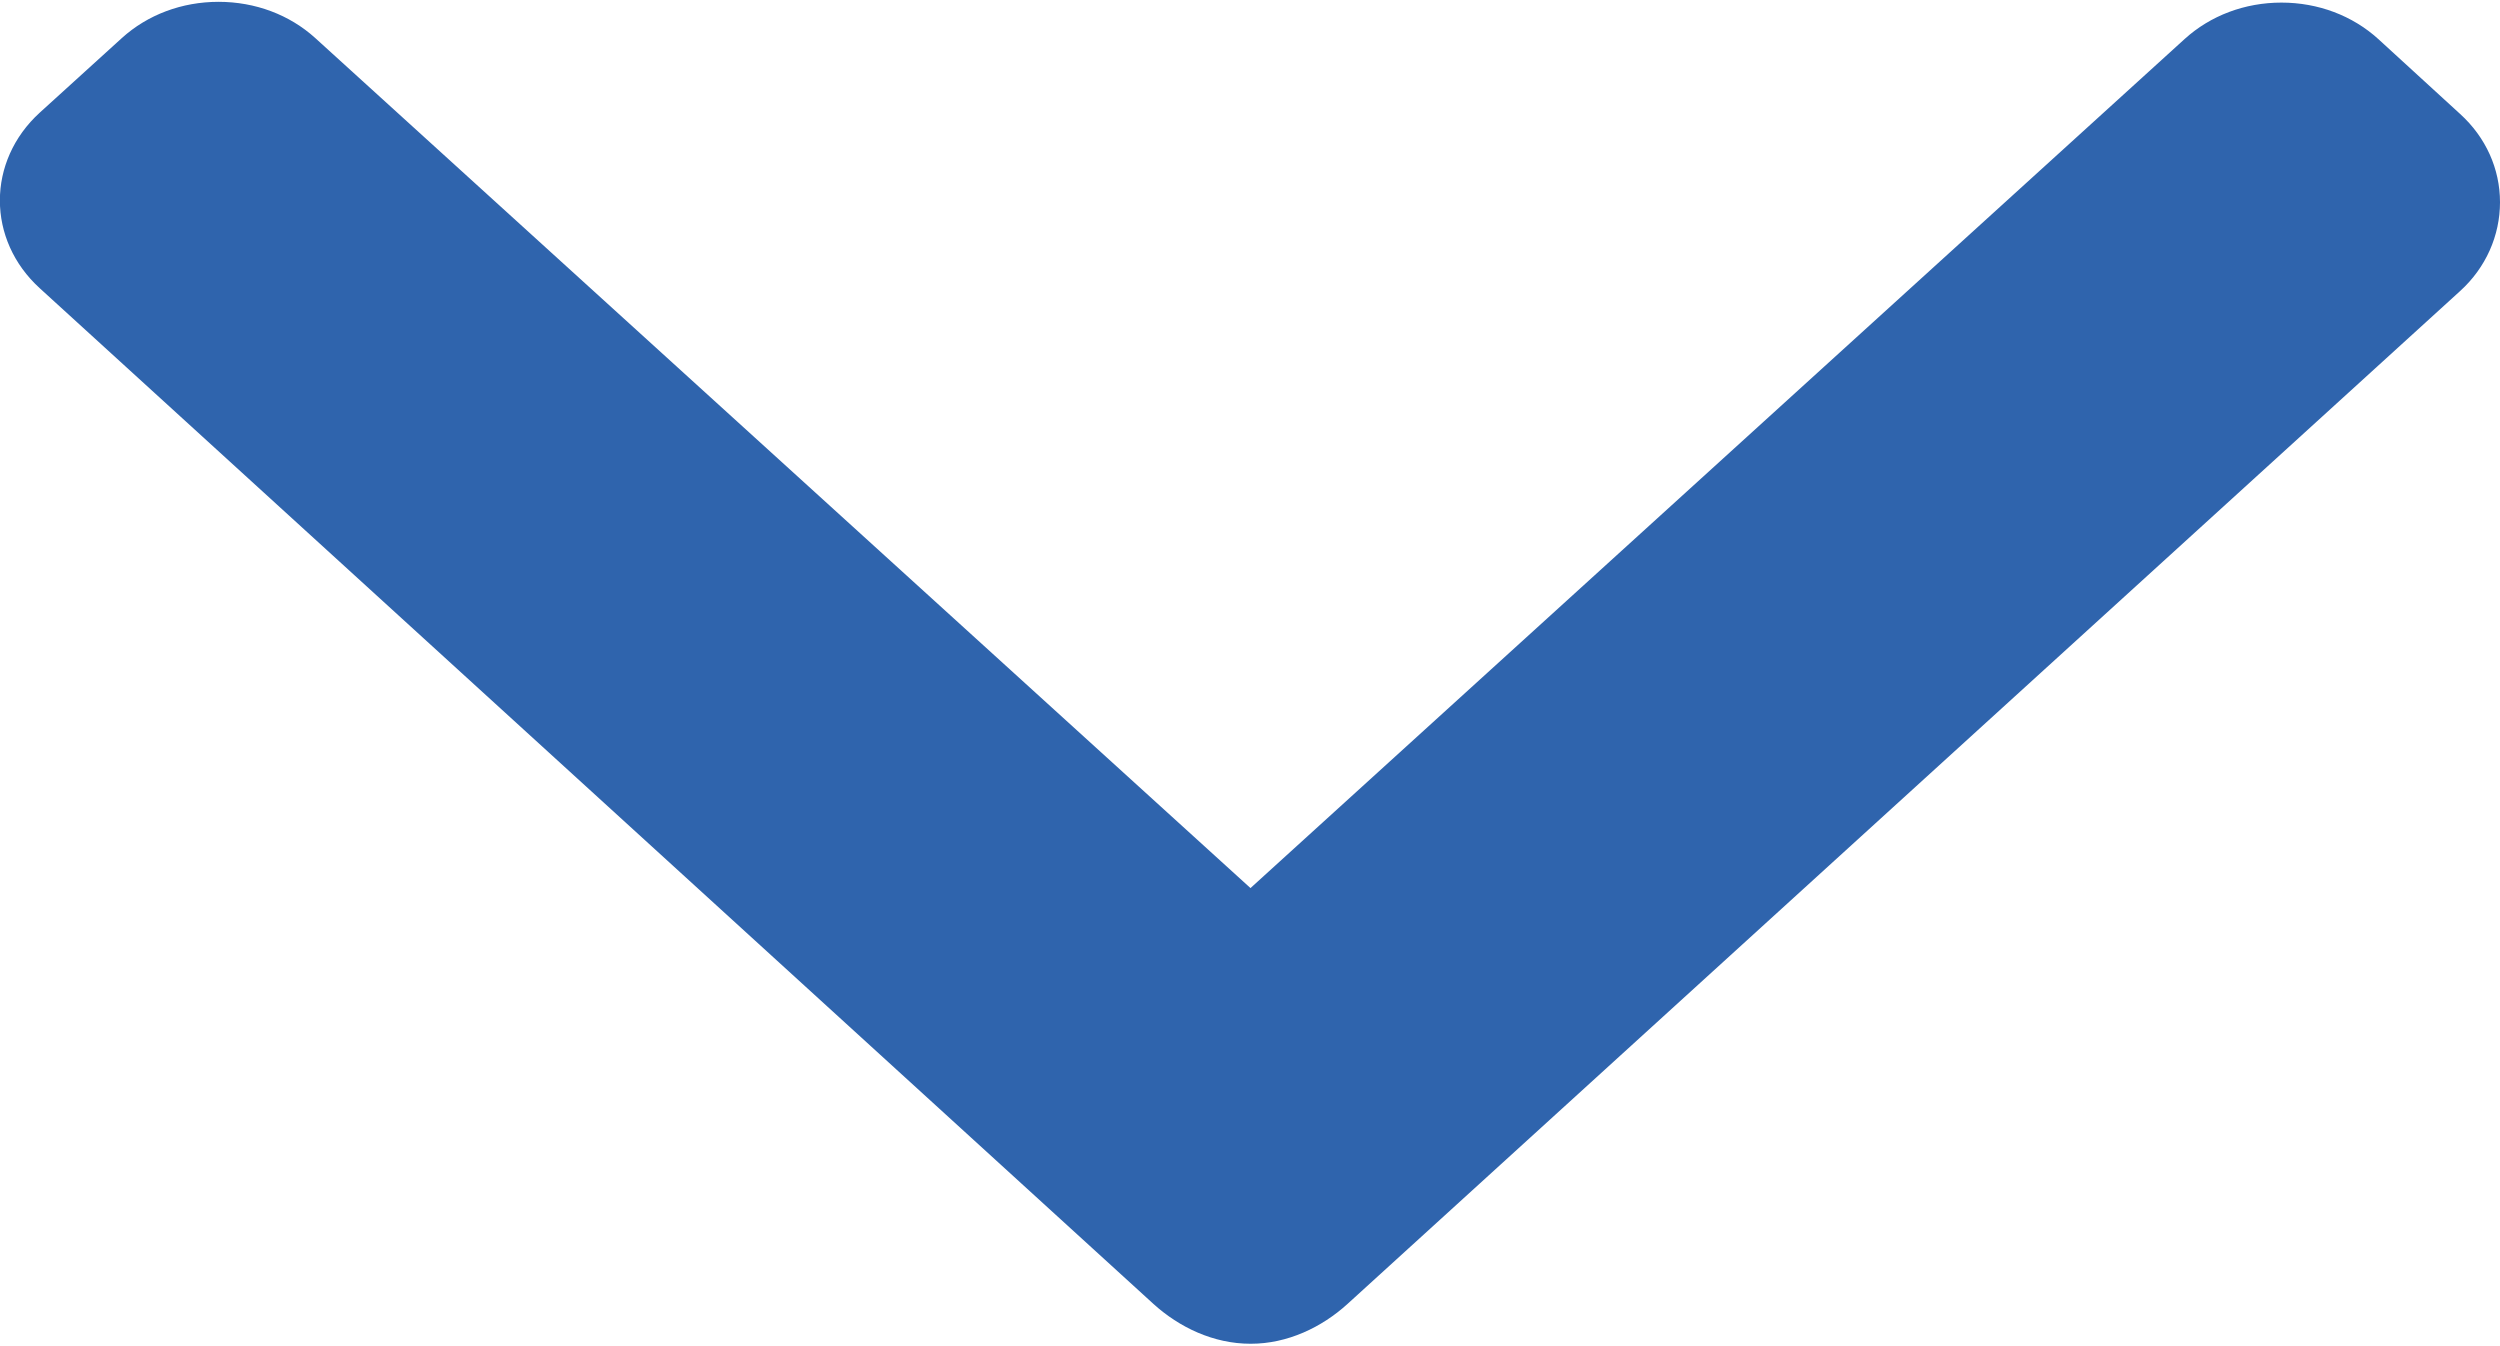 <svg xmlns="http://www.w3.org/2000/svg"
        xmlns:xlink="http://www.w3.org/1999/xlink"
        width="26px" height="14px">

        <path fill-rule="evenodd"  fill="#2f64ad"
              d="M25.585,1.185 L24.733,0.405 C24.465,0.162 24.108,0.027 23.727,0.027 C23.346,0.027 22.989,0.162 22.721,0.405 L13.005,9.236 L3.279,0.396 C3.011,0.153 2.654,0.019 2.273,0.019 C1.892,0.019 1.535,0.153 1.267,0.396 L0.415,1.170 C-0.140,1.675 -0.140,2.495 0.415,2.999 L11.996,13.561 C12.264,13.804 12.620,13.975 13.005,13.975 L13.009,13.975 C13.390,13.975 13.747,13.804 14.014,13.561 L25.585,3.027 C25.853,2.784 26.000,2.450 26.000,2.103 C26.000,1.757 25.853,1.428 25.585,1.185 Z"/>
</svg>

